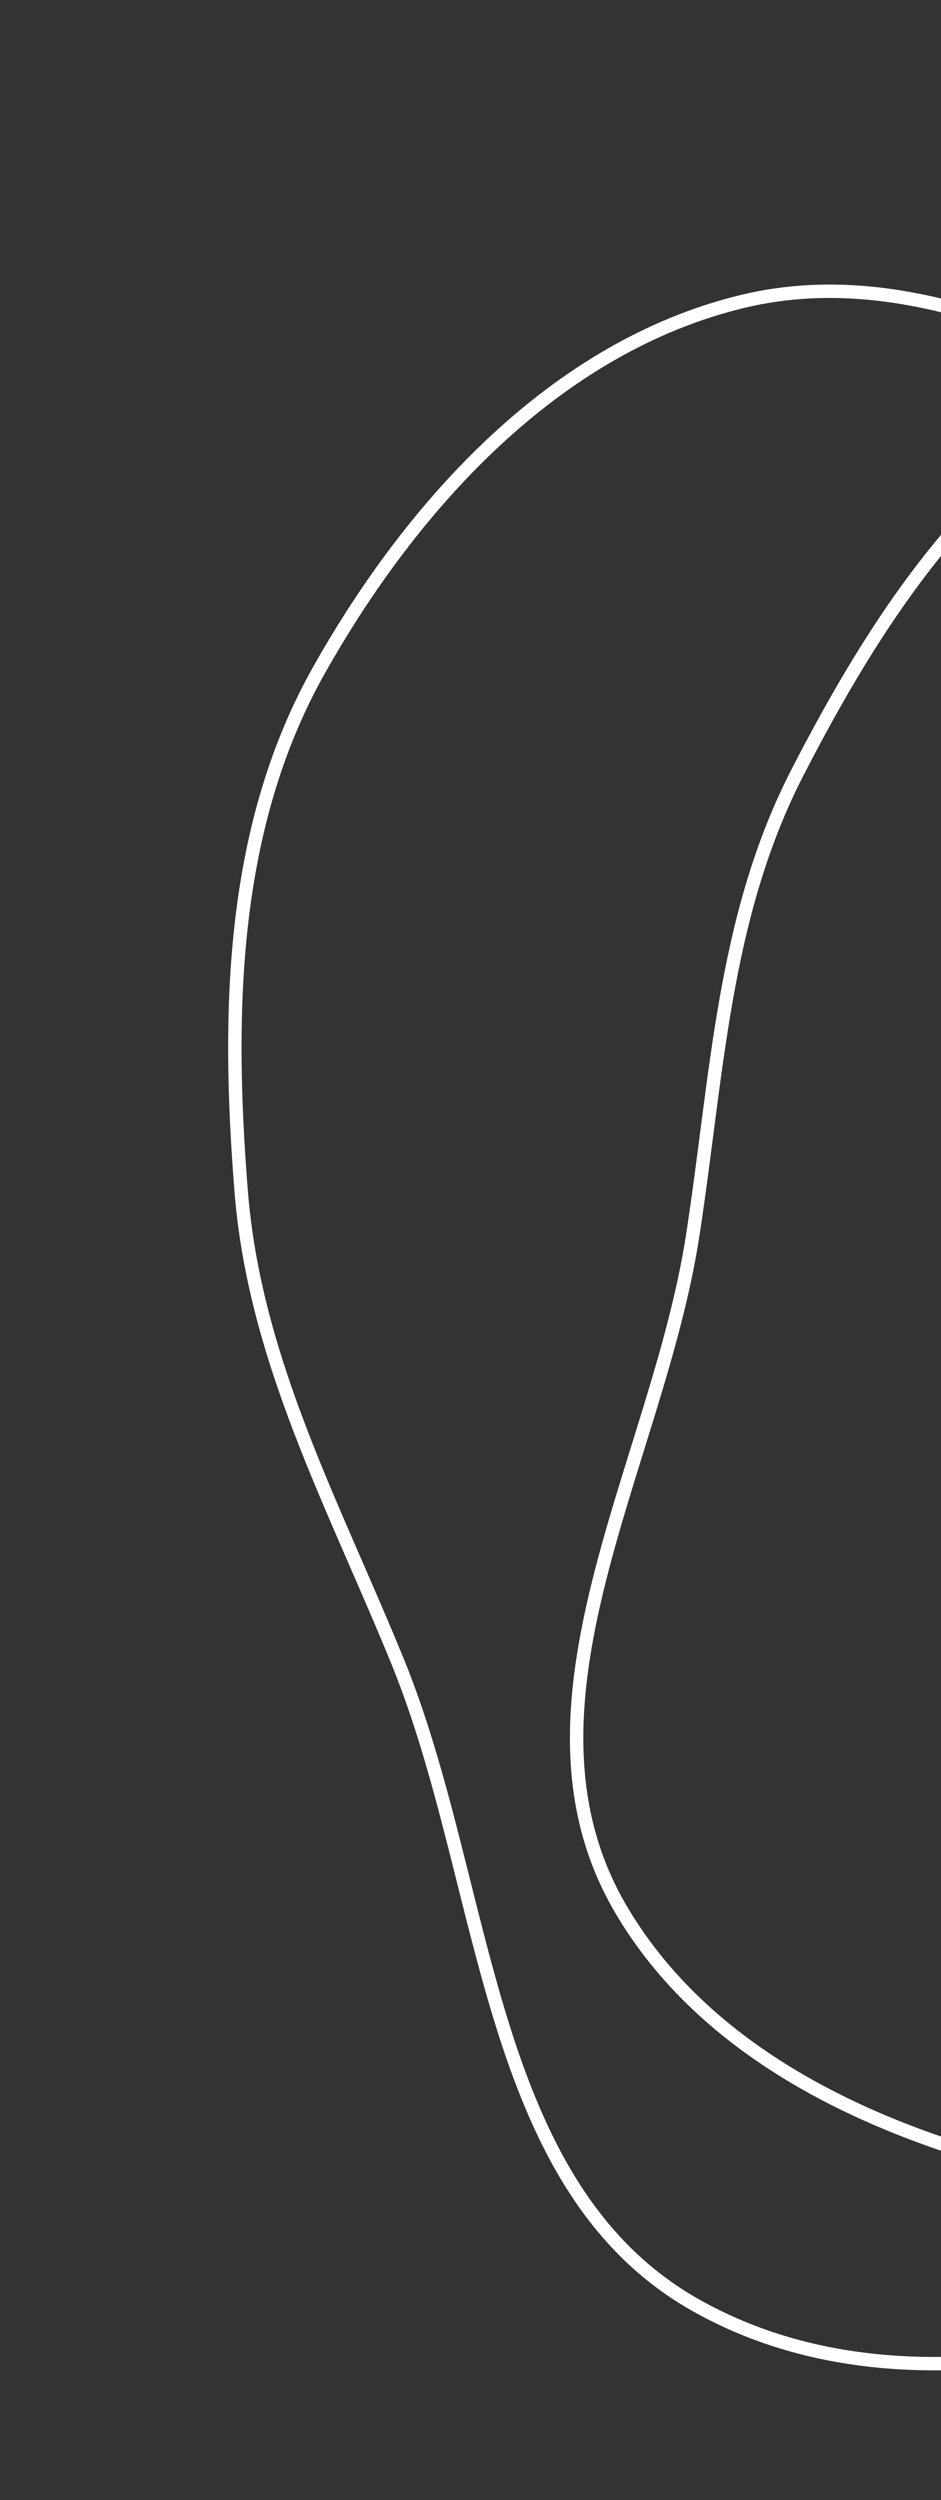 <svg width="281" height="746" viewBox="0 0 281 746" fill="none" xmlns="http://www.w3.org/2000/svg">
<rect x="0" y="0" width="281" height="746" fill="#333333" stroke="none"/>
<path fill-rule="evenodd" clip-rule="evenodd" d="M418.298 666.137C353.726 698.935 270.412 723.46 207.439 687.687C144.703 652.049 146.069 562.832 118.832 496.019C99.727 449.152 76.038 405.944 72.02 355.493C67.753 301.933 68.873 246.782 95.252 199.973C123.362 150.091 166.002 103.429 221.655 89.965C275.748 76.879 328.343 108.683 379.202 131.28C423.946 151.16 462.304 178.187 497.296 212.433C538.822 253.075 591.404 290.292 600.338 347.706C609.673 407.701 574.734 463.72 544.6 516.432C511.384 574.534 477.969 635.828 418.298 666.137Z" stroke="white" stroke-width="4"/>
<path fill-rule="evenodd" clip-rule="evenodd" d="M377.558 658.427C305.422 652.68 221.396 630.748 185.492 569.862C149.724 509.205 196.25 437.106 206.82 368.886C214.235 321.032 215.853 273.857 238.048 230.674C261.612 184.829 290.609 140.399 337.061 115.489C386.563 88.944 446.909 72.34 501.553 89.371C554.667 105.925 583.674 158.349 615.871 202.387C644.196 241.13 663.404 282.49 676.049 328.044C691.057 382.105 717.301 438.939 695.788 490.277C673.308 543.923 614.821 572.037 562.142 599.872C504.077 630.553 444.217 663.738 377.558 658.427Z" stroke="white" stroke-width="4"/>
</svg>
